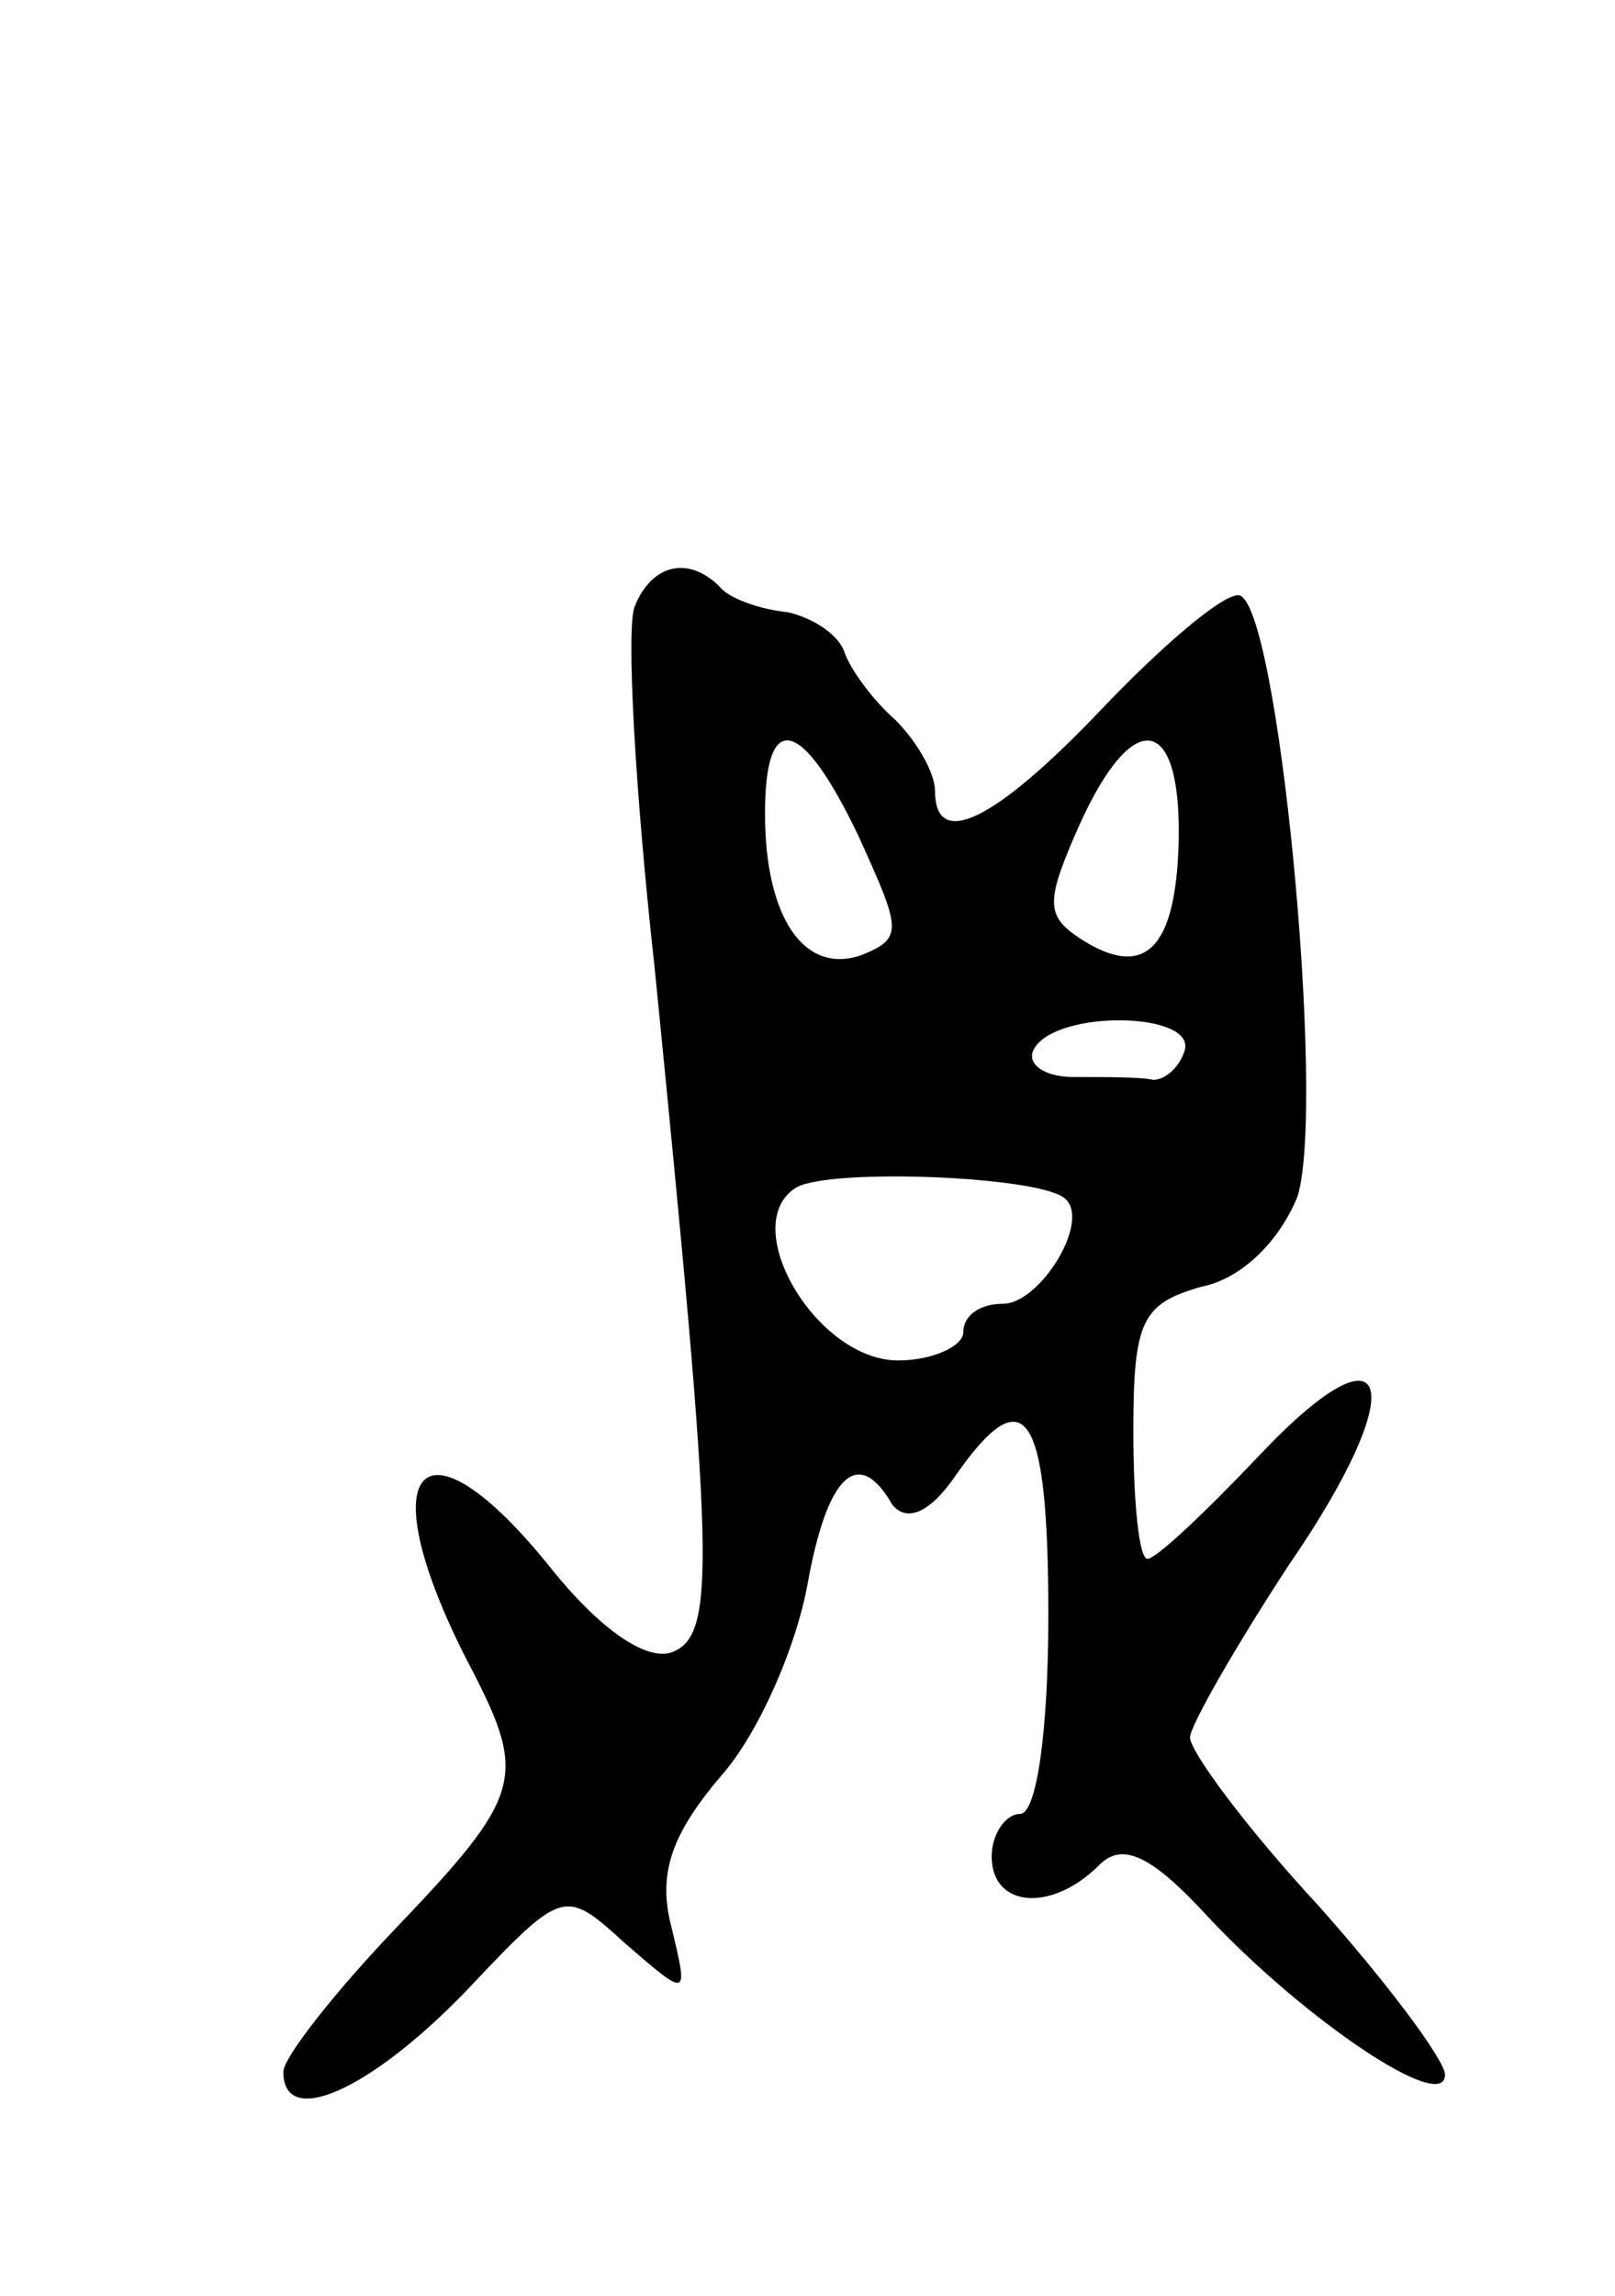 <svg version="1.0" xmlns="http://www.w3.org/2000/svg"
 width="57pt" height="81pt" viewBox="0 0 57 81"
 preserveAspectRatio="xMidYMid meet">
<g transform="translate(0,81) scale(0.1,-0.1)"
fill="#000000" stroke="none">
<path d="M224 596 c-3 -7 0 -64 7 -127 21 -211 22 -236 6 -242 -9 -3 -25 8
-42 29 -47 59 -66 36 -28 -36 19 -37 17 -44 -27 -90 -22 -23 -40 -46 -40 -51
0 -20 30 -7 64 28 35 37 35 37 57 17 22 -19 22 -19 16 6 -5 19 0 33 18 54 13
15 26 45 30 67 7 39 18 49 30 28 5 -6 13 -3 22 10 25 36 33 23 33 -49 0 -40
-4 -70 -10 -70 -5 0 -10 -7 -10 -15 0 -18 21 -20 38 -3 8 8 18 4 39 -19 34
-36 83 -69 83 -55 0 5 -20 32 -45 60 -25 27 -45 54 -45 59 0 4 16 32 35 61 44
64 36 88 -11 38 -19 -20 -36 -36 -39 -36 -3 0 -5 20 -5 45 0 39 3 45 24 51 15
3 28 17 34 32 10 33 -7 212 -21 212 -6 0 -27 -18 -48 -40 -38 -40 -59 -50 -59
-29 0 6 -6 17 -14 25 -8 7 -16 18 -18 24 -2 6 -11 12 -20 14 -10 1 -21 5 -24
9 -11 11 -24 8 -30 -7z m79 -81 c15 -33 16 -36 1 -42 -20 -7 -34 13 -34 50 0
37 13 34 33 -8z m113 -2 c-1 -38 -12 -49 -35 -34 -12 8 -12 13 0 40 19 42 36
39 35 -6z m2 -74 c-2 -6 -7 -10 -11 -10 -4 1 -16 1 -28 1 -11 0 -17 5 -14 10
8 14 58 13 53 -1z m-42 -52 c9 -8 -9 -37 -22 -37 -8 0 -14 -4 -14 -10 0 -5
-11 -10 -23 -10 -29 0 -57 48 -36 61 12 7 87 4 95 -4z"/>
</g>
</svg>
